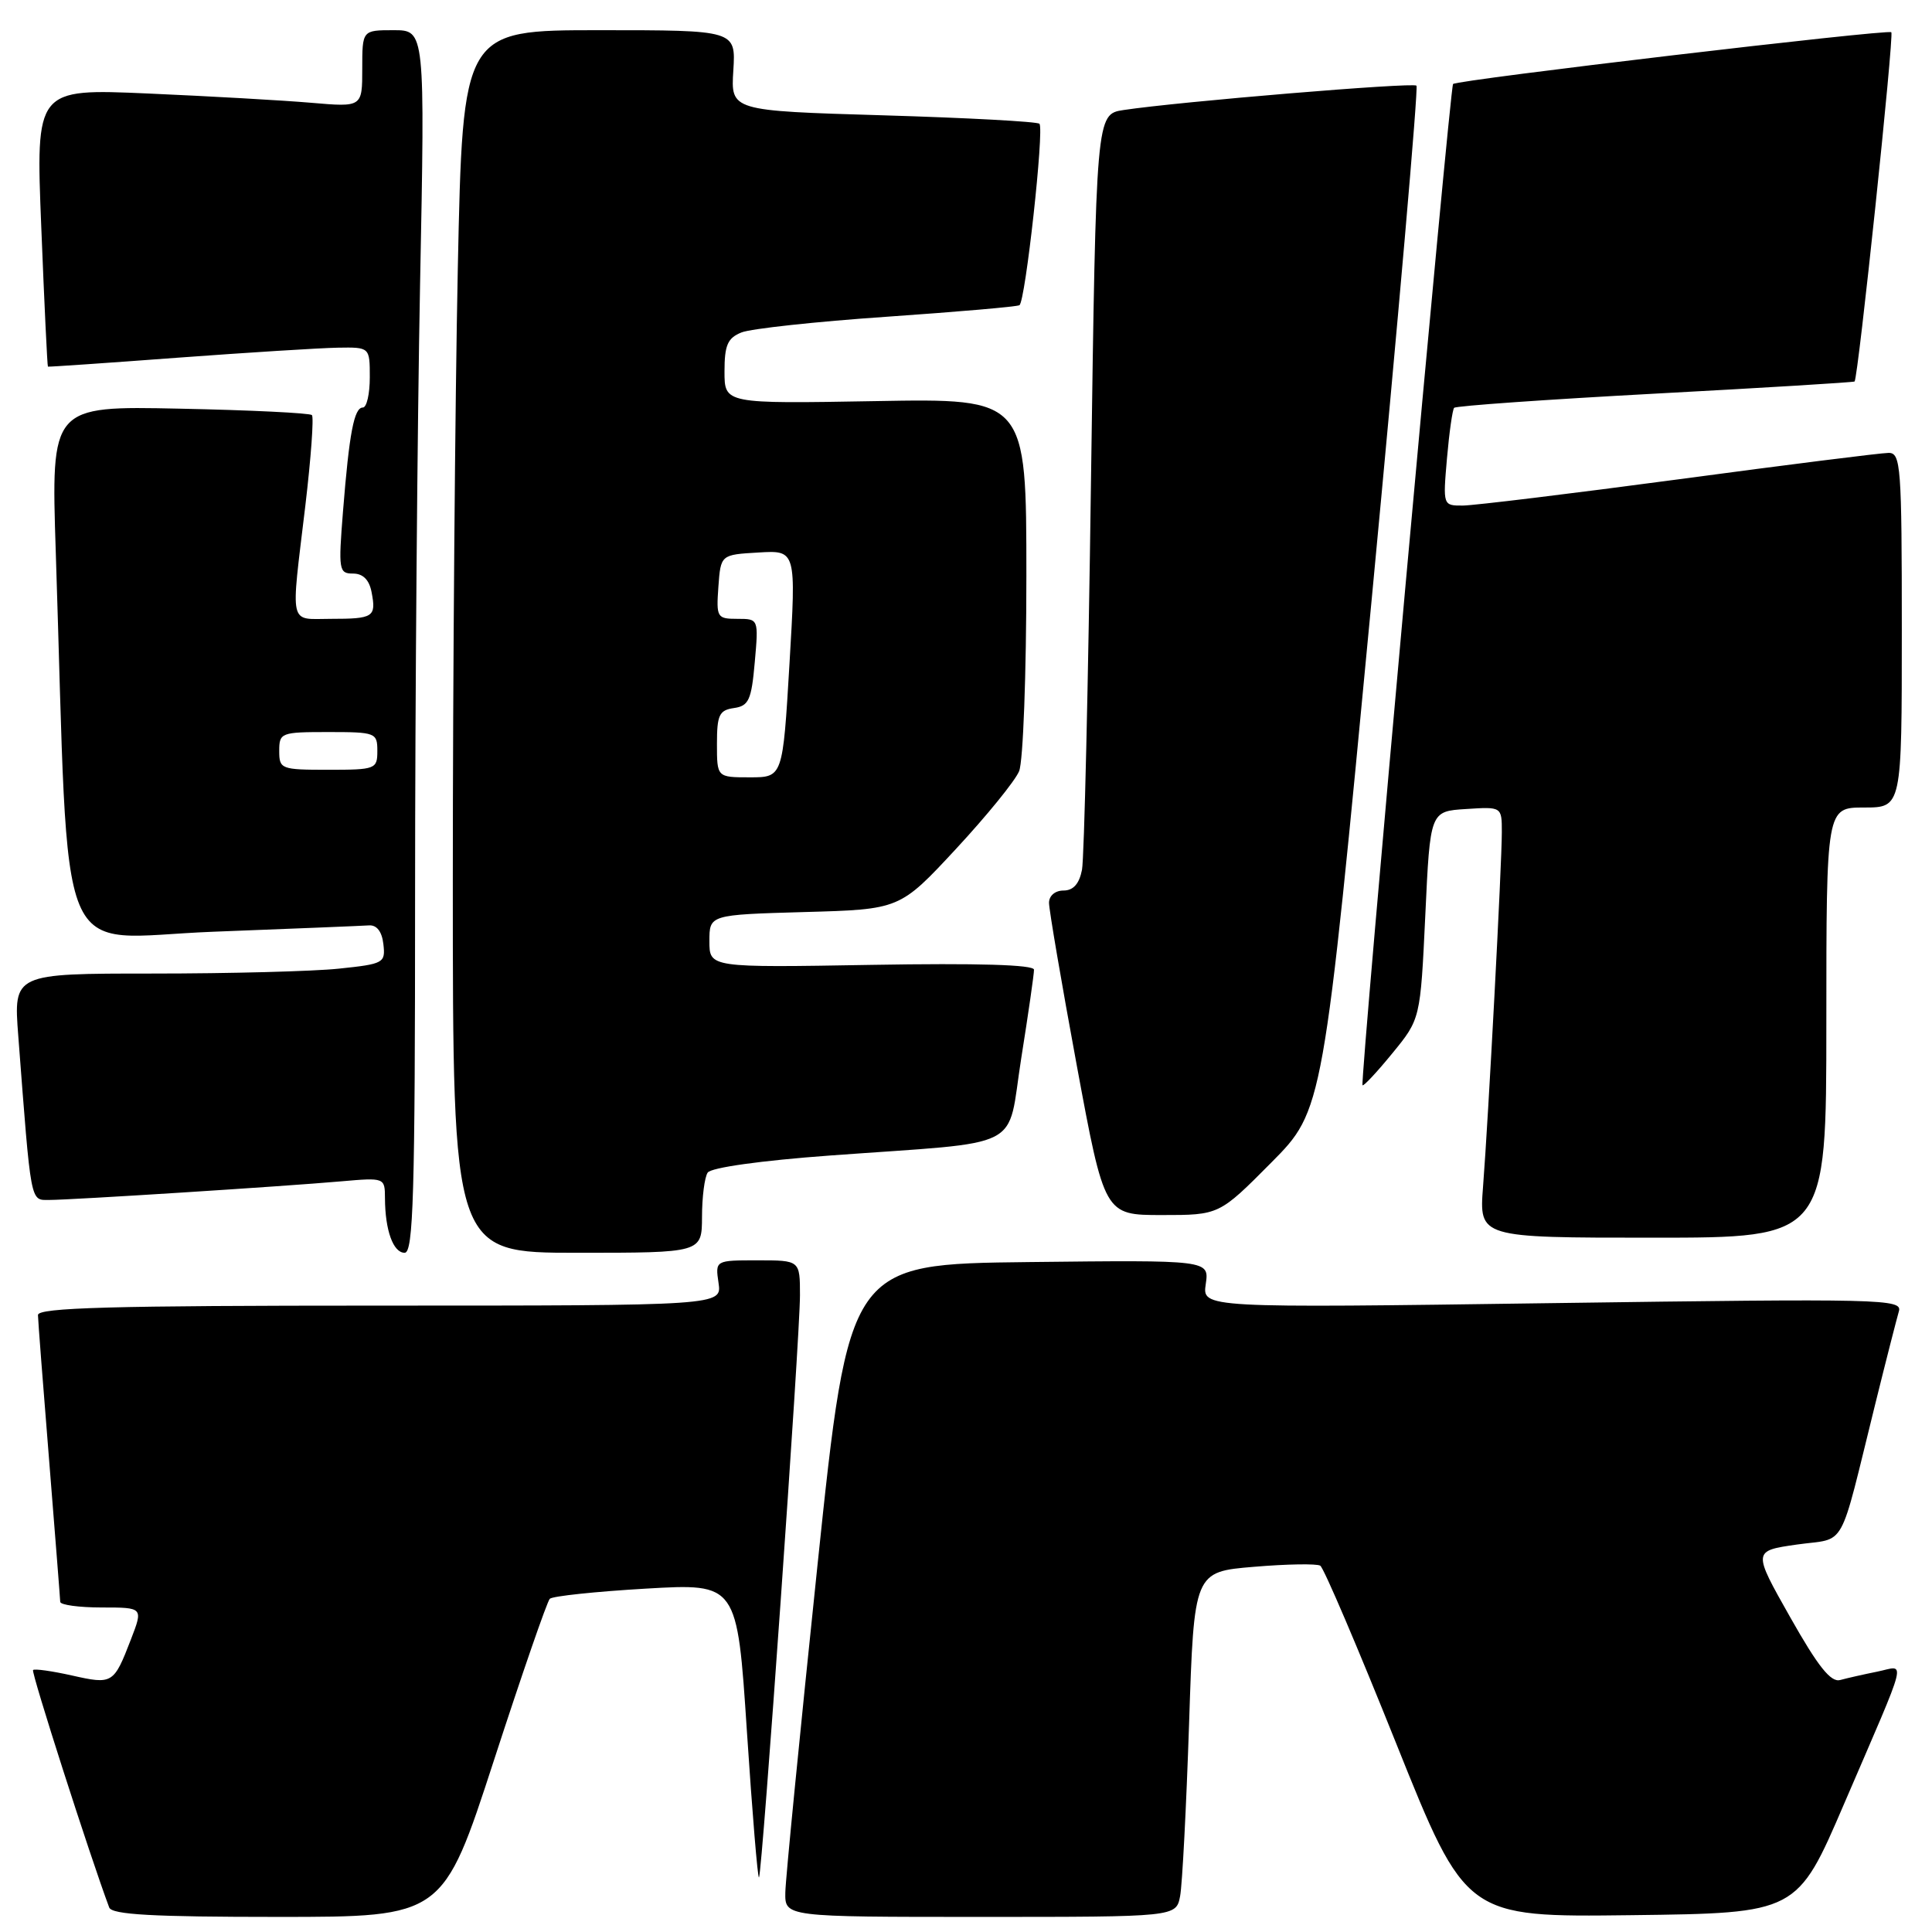 <?xml version="1.0" encoding="UTF-8" standalone="no"?>
<!DOCTYPE svg PUBLIC "-//W3C//DTD SVG 1.1//EN" "http://www.w3.org/Graphics/SVG/1.1/DTD/svg11.dtd" >
<svg xmlns="http://www.w3.org/2000/svg" xmlns:xlink="http://www.w3.org/1999/xlink" version="1.1" viewBox="0 0 256 256">
 <g >
 <path fill="currentColor"
d=" M 65.45 233.25 C 69.16 221.84 72.49 212.21 72.85 211.85 C 73.21 211.49 78.94 210.89 85.59 210.50 C 97.68 209.80 97.68 209.80 98.97 229.43 C 99.68 240.23 100.40 248.93 100.57 248.77 C 100.99 248.34 106.00 177.24 106.00 171.63 C 106.00 167.00 106.00 167.00 100.39 167.00 C 94.77 167.00 94.77 167.00 95.21 170.00 C 95.65 173.00 95.65 173.00 50.33 173.00 C 14.72 173.00 5.01 173.27 5.03 174.25 C 5.04 174.94 5.71 183.60 6.51 193.50 C 7.30 203.40 7.97 211.84 7.98 212.25 C 7.99 212.66 10.47 213.00 13.49 213.00 C 18.98 213.00 18.98 213.00 17.34 217.25 C 15.07 223.13 14.92 223.22 9.53 222.01 C 6.89 221.42 4.57 221.09 4.38 221.29 C 4.10 221.56 11.93 245.97 14.47 252.75 C 14.82 253.70 20.23 254.00 36.82 254.00 C 58.70 254.00 58.70 254.00 65.45 233.25 Z  M 156.37 251.25 C 156.66 249.74 157.19 239.45 157.56 228.38 C 158.22 208.27 158.22 208.27 166.16 207.61 C 170.53 207.24 174.48 207.18 174.94 207.46 C 175.41 207.75 179.93 218.35 185.00 231.01 C 194.23 254.04 194.23 254.04 216.18 253.77 C 238.13 253.50 238.13 253.50 244.36 239.00 C 253.05 218.81 252.57 220.73 248.75 221.50 C 246.96 221.86 244.75 222.36 243.84 222.61 C 242.60 222.96 240.90 220.83 237.21 214.29 C 232.24 205.50 232.24 205.50 238.10 204.66 C 244.78 203.71 243.56 205.90 248.49 186.00 C 249.92 180.22 251.33 174.72 251.61 173.76 C 252.10 172.12 249.50 172.06 205.71 172.67 C 159.30 173.32 159.30 173.32 159.77 170.14 C 160.23 166.96 160.23 166.96 136.37 167.23 C 112.50 167.50 112.50 167.50 108.31 207.50 C 106.01 229.50 104.09 248.96 104.06 250.75 C 104.00 254.00 104.00 254.00 129.92 254.00 C 155.84 254.00 155.84 254.00 156.37 251.25 Z  M 55.00 118.75 C 55.00 92.76 55.30 56.31 55.66 37.75 C 56.32 4.00 56.32 4.00 52.16 4.00 C 48.00 4.00 48.00 4.00 48.00 9.10 C 48.00 14.20 48.00 14.20 41.25 13.62 C 37.54 13.30 27.80 12.75 19.62 12.39 C 4.73 11.74 4.73 11.74 5.47 30.12 C 5.87 40.23 6.27 48.54 6.35 48.58 C 6.43 48.63 14.15 48.10 23.50 47.40 C 32.85 46.71 42.41 46.11 44.75 46.07 C 49.00 46.00 49.00 46.00 49.00 50.00 C 49.00 52.20 48.59 54.00 48.08 54.00 C 46.92 54.00 46.28 57.35 45.45 67.75 C 44.83 75.54 44.90 76.00 46.78 76.00 C 48.10 76.00 48.93 76.83 49.24 78.48 C 49.87 81.76 49.49 82.00 43.83 82.00 C 38.21 82.00 38.51 83.32 40.46 67.00 C 41.21 60.67 41.60 55.27 41.33 55.00 C 41.06 54.73 33.17 54.34 23.80 54.15 C 6.76 53.79 6.76 53.79 7.39 73.15 C 9.24 129.84 6.94 124.28 28.25 123.46 C 38.70 123.06 47.99 122.68 48.88 122.62 C 49.92 122.54 50.61 123.43 50.80 125.10 C 51.09 127.60 50.86 127.73 44.91 128.35 C 41.50 128.71 30.40 129.00 20.25 129.00 C 1.79 129.00 1.79 129.00 2.42 137.25 C 4.14 159.77 3.99 159.00 6.52 159.00 C 9.43 159.00 37.54 157.21 45.25 156.53 C 50.97 156.03 51.00 156.05 51.01 158.77 C 51.03 163.03 52.10 166.00 53.62 166.00 C 54.77 166.00 55.00 158.31 55.00 118.75 Z  M 93.02 161.25 C 93.02 158.64 93.36 155.99 93.77 155.38 C 94.20 154.71 100.85 153.78 110.00 153.11 C 136.22 151.19 133.35 152.65 135.32 140.22 C 136.26 134.32 137.02 129.04 137.01 128.49 C 137.00 127.83 129.57 127.61 115.50 127.85 C 94.00 128.22 94.00 128.22 94.00 124.71 C 94.00 121.21 94.00 121.21 106.61 120.85 C 119.23 120.50 119.23 120.50 126.66 112.50 C 130.74 108.10 134.52 103.46 135.04 102.18 C 135.57 100.91 136.00 89.28 136.00 76.33 C 136.00 52.79 136.00 52.79 116.00 53.15 C 96.00 53.50 96.00 53.50 96.00 49.23 C 96.00 45.73 96.41 44.79 98.25 44.05 C 99.49 43.55 108.15 42.61 117.50 41.97 C 126.85 41.32 134.76 40.64 135.08 40.44 C 135.87 39.97 138.39 17.05 137.73 16.40 C 137.44 16.11 128.12 15.61 117.02 15.28 C 96.83 14.68 96.83 14.68 97.17 9.34 C 97.50 4.00 97.50 4.00 79.41 4.00 C 61.32 4.00 61.32 4.00 60.66 35.66 C 60.30 53.08 60.00 89.53 60.00 116.66 C 60.00 166.00 60.00 166.00 76.50 166.00 C 93.00 166.00 93.00 166.00 93.02 161.25 Z  M 242.00 135.50 C 242.00 107.00 242.00 107.00 247.00 107.00 C 252.00 107.00 252.00 107.00 252.00 83.50 C 252.00 61.78 251.87 60.00 250.25 60.01 C 249.29 60.01 236.80 61.58 222.50 63.50 C 208.20 65.41 195.31 66.98 193.84 66.99 C 191.20 67.00 191.19 66.99 191.73 60.75 C 192.03 57.31 192.46 54.29 192.68 54.04 C 192.91 53.78 204.88 52.94 219.30 52.16 C 233.71 51.39 245.61 50.66 245.74 50.55 C 246.21 50.16 250.99 4.66 250.61 4.27 C 250.17 3.84 193.09 10.58 192.54 11.13 C 192.11 11.56 180.19 143.35 180.54 143.80 C 180.67 143.97 182.45 142.07 184.49 139.57 C 188.21 135.03 188.21 135.03 188.86 121.27 C 189.50 107.50 189.50 107.50 194.25 107.20 C 199.00 106.89 199.00 106.89 199.00 110.27 C 199.00 114.49 197.22 148.17 196.51 157.25 C 195.99 164.00 195.99 164.00 218.99 164.00 C 242.00 164.00 242.00 164.00 242.00 135.50 Z  M 168.44 154.06 C 175.33 147.12 175.33 147.12 181.75 79.48 C 185.28 42.27 187.95 11.62 187.69 11.35 C 187.22 10.89 156.21 13.47 148.87 14.58 C 145.24 15.14 145.24 15.14 144.56 63.82 C 144.20 90.59 143.66 113.74 143.37 115.25 C 143.01 117.11 142.22 118.00 140.92 118.00 C 139.81 118.00 139.00 118.69 139.00 119.63 C 139.00 120.53 140.65 130.21 142.67 141.13 C 146.35 161.00 146.35 161.00 153.95 161.00 C 161.55 161.00 161.55 161.00 168.44 154.06 Z  M 37.00 99.50 C 37.00 97.09 37.23 97.00 43.50 97.00 C 49.77 97.00 50.00 97.09 50.00 99.50 C 50.00 101.91 49.77 102.00 43.50 102.00 C 37.23 102.00 37.00 101.91 37.00 99.50 Z  M 95.00 98.57 C 95.00 94.74 95.30 94.10 97.25 93.82 C 99.21 93.54 99.57 92.77 100.01 87.75 C 100.52 82.00 100.52 82.00 97.70 82.00 C 95.01 82.00 94.90 81.82 95.19 77.75 C 95.50 73.50 95.50 73.50 100.50 73.21 C 105.50 72.91 105.50 72.91 104.61 87.96 C 103.72 103.00 103.72 103.00 99.36 103.00 C 95.00 103.00 95.00 103.00 95.00 98.57 Z "/>
</g>
</svg>